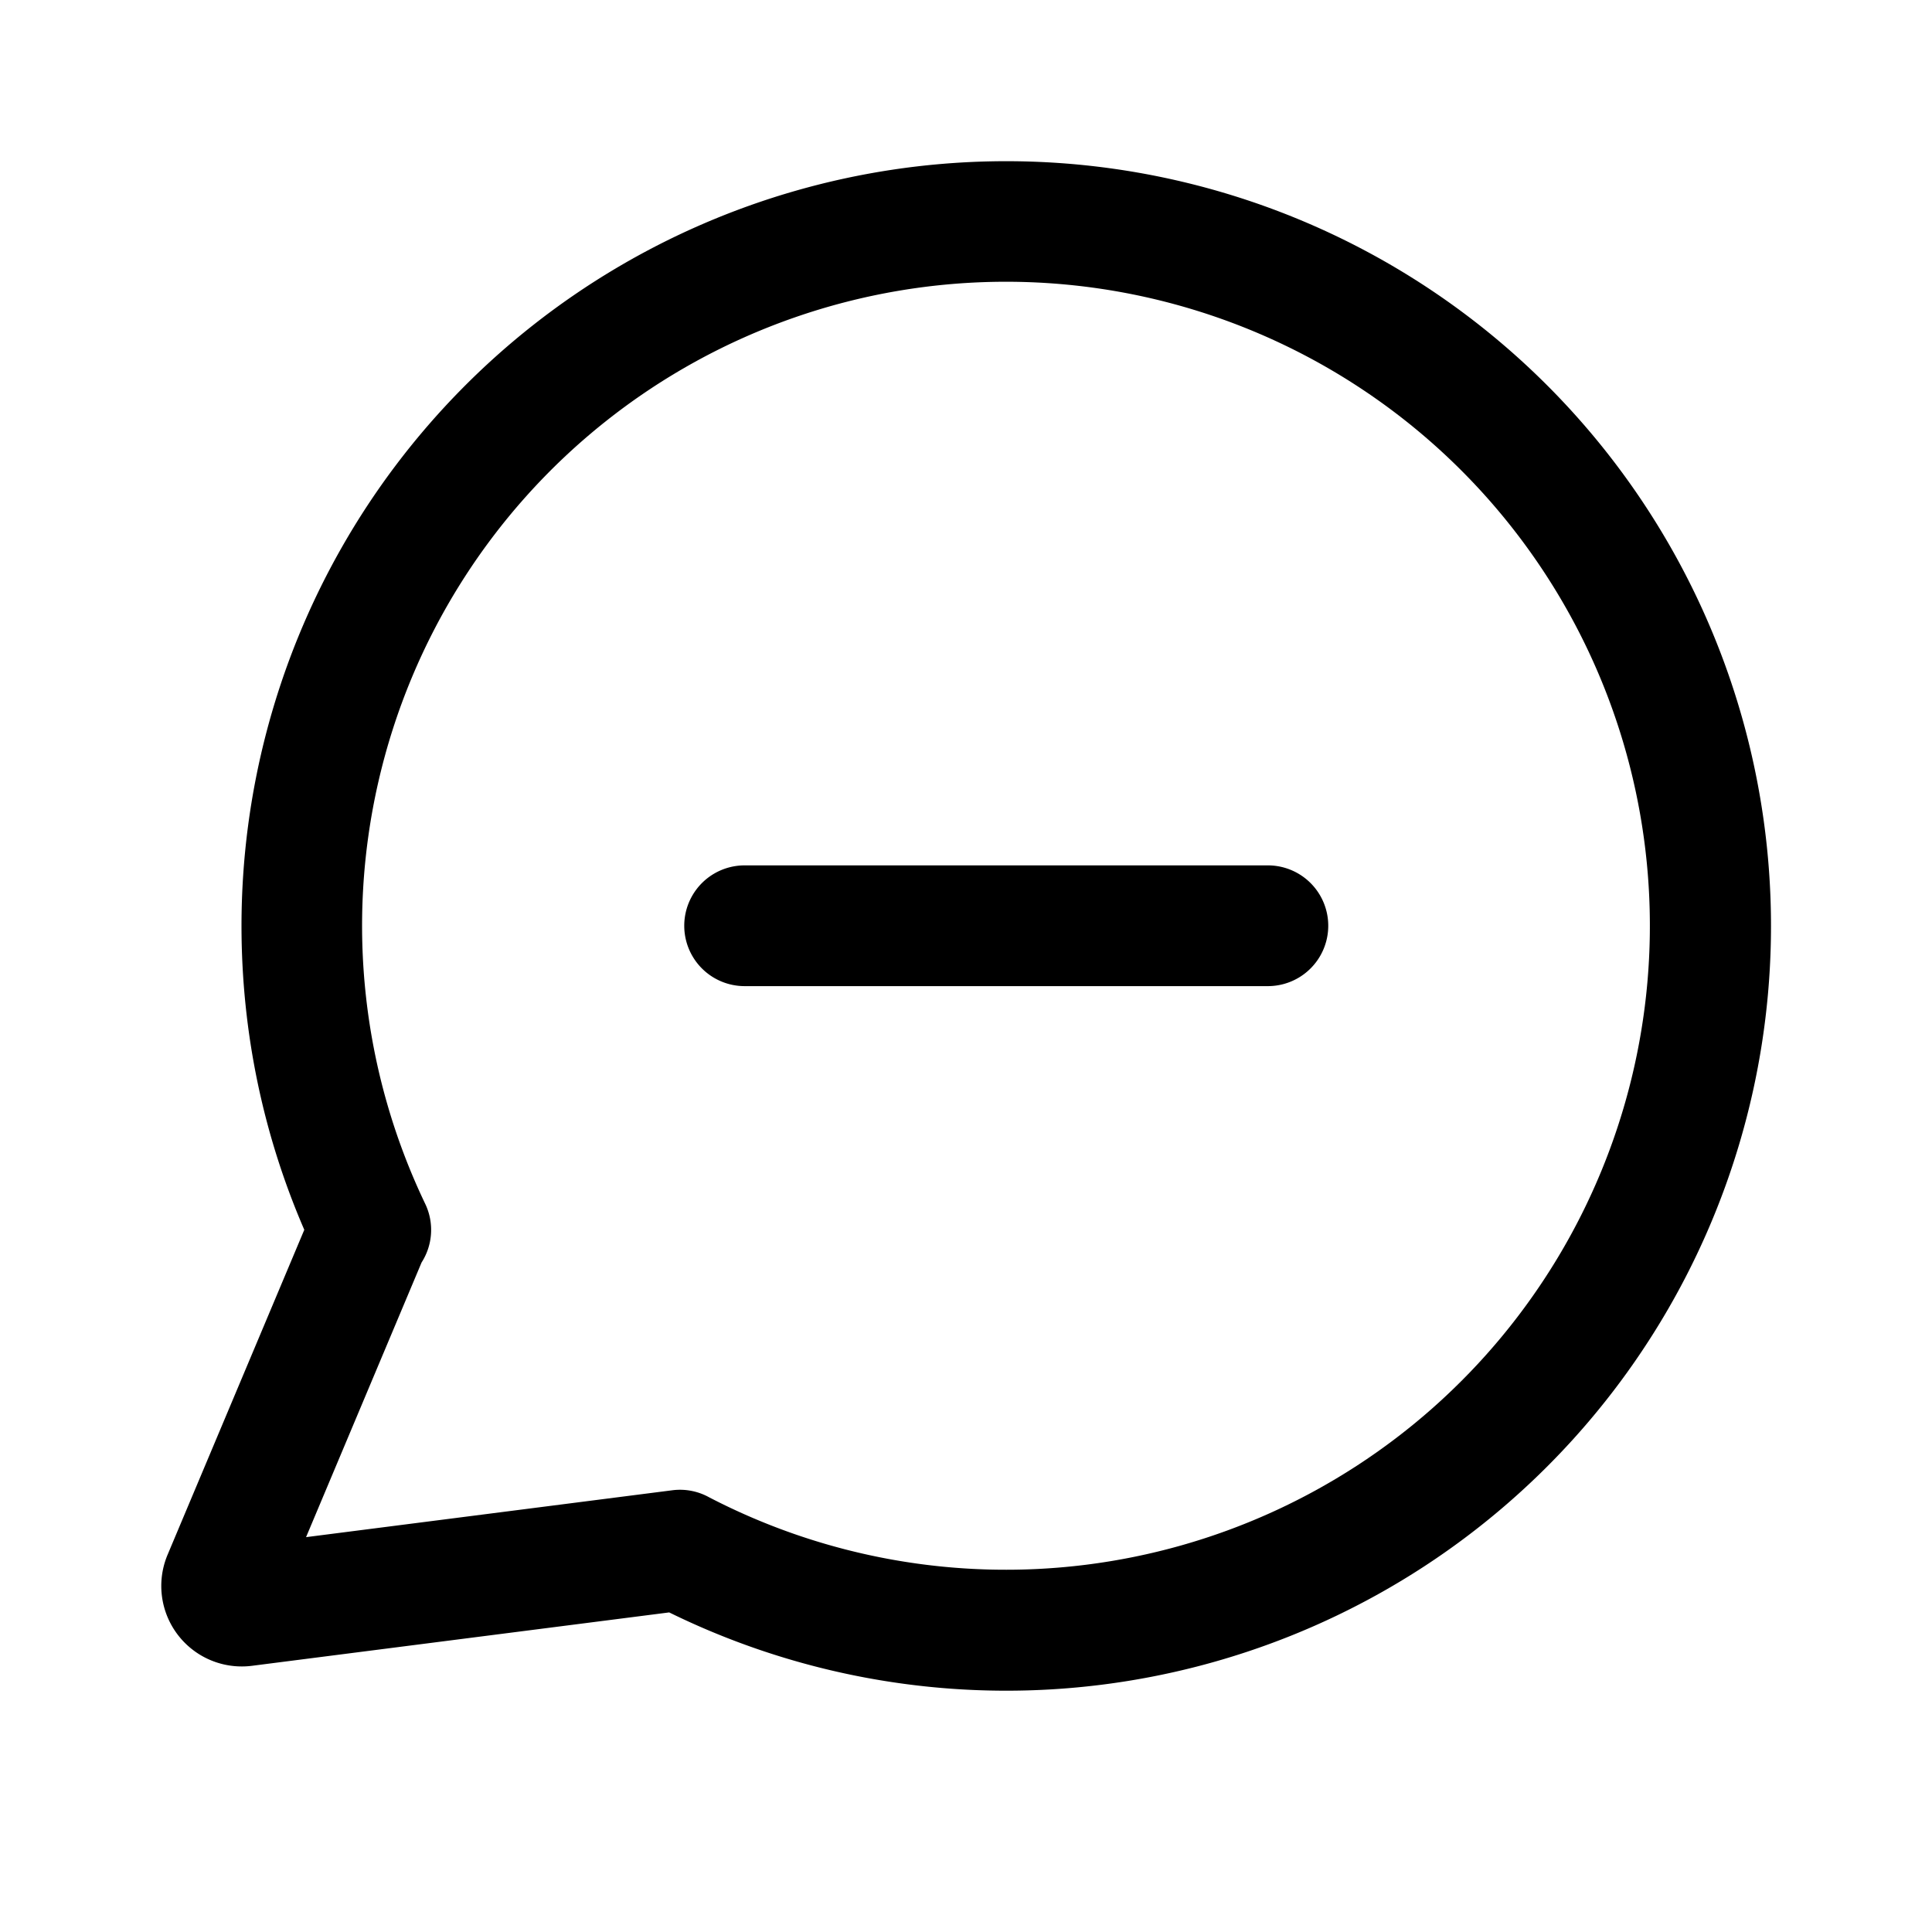 <svg xmlns="http://www.w3.org/2000/svg" width="24" height="24"><path d="M9.25 10.75h6.5a.75.75 0 010 1.5h-6.5a.75.75 0 010-1.5z"/><path fill-rule="evenodd" d="M3 11.5c0 1.34.278 2.618.78 3.777l-1.698 4.036a1 1 0 001.05 1.38l5.181-.663A9.5 9.5 0 103 11.5zm9.5-8a8 8 0 00-7.218 11.454.75.75 0 01-.045.729l-1.435 3.412 4.547-.582a.746.746 0 01.458.086A8 8 0 1012.5 3.5z"/></svg>